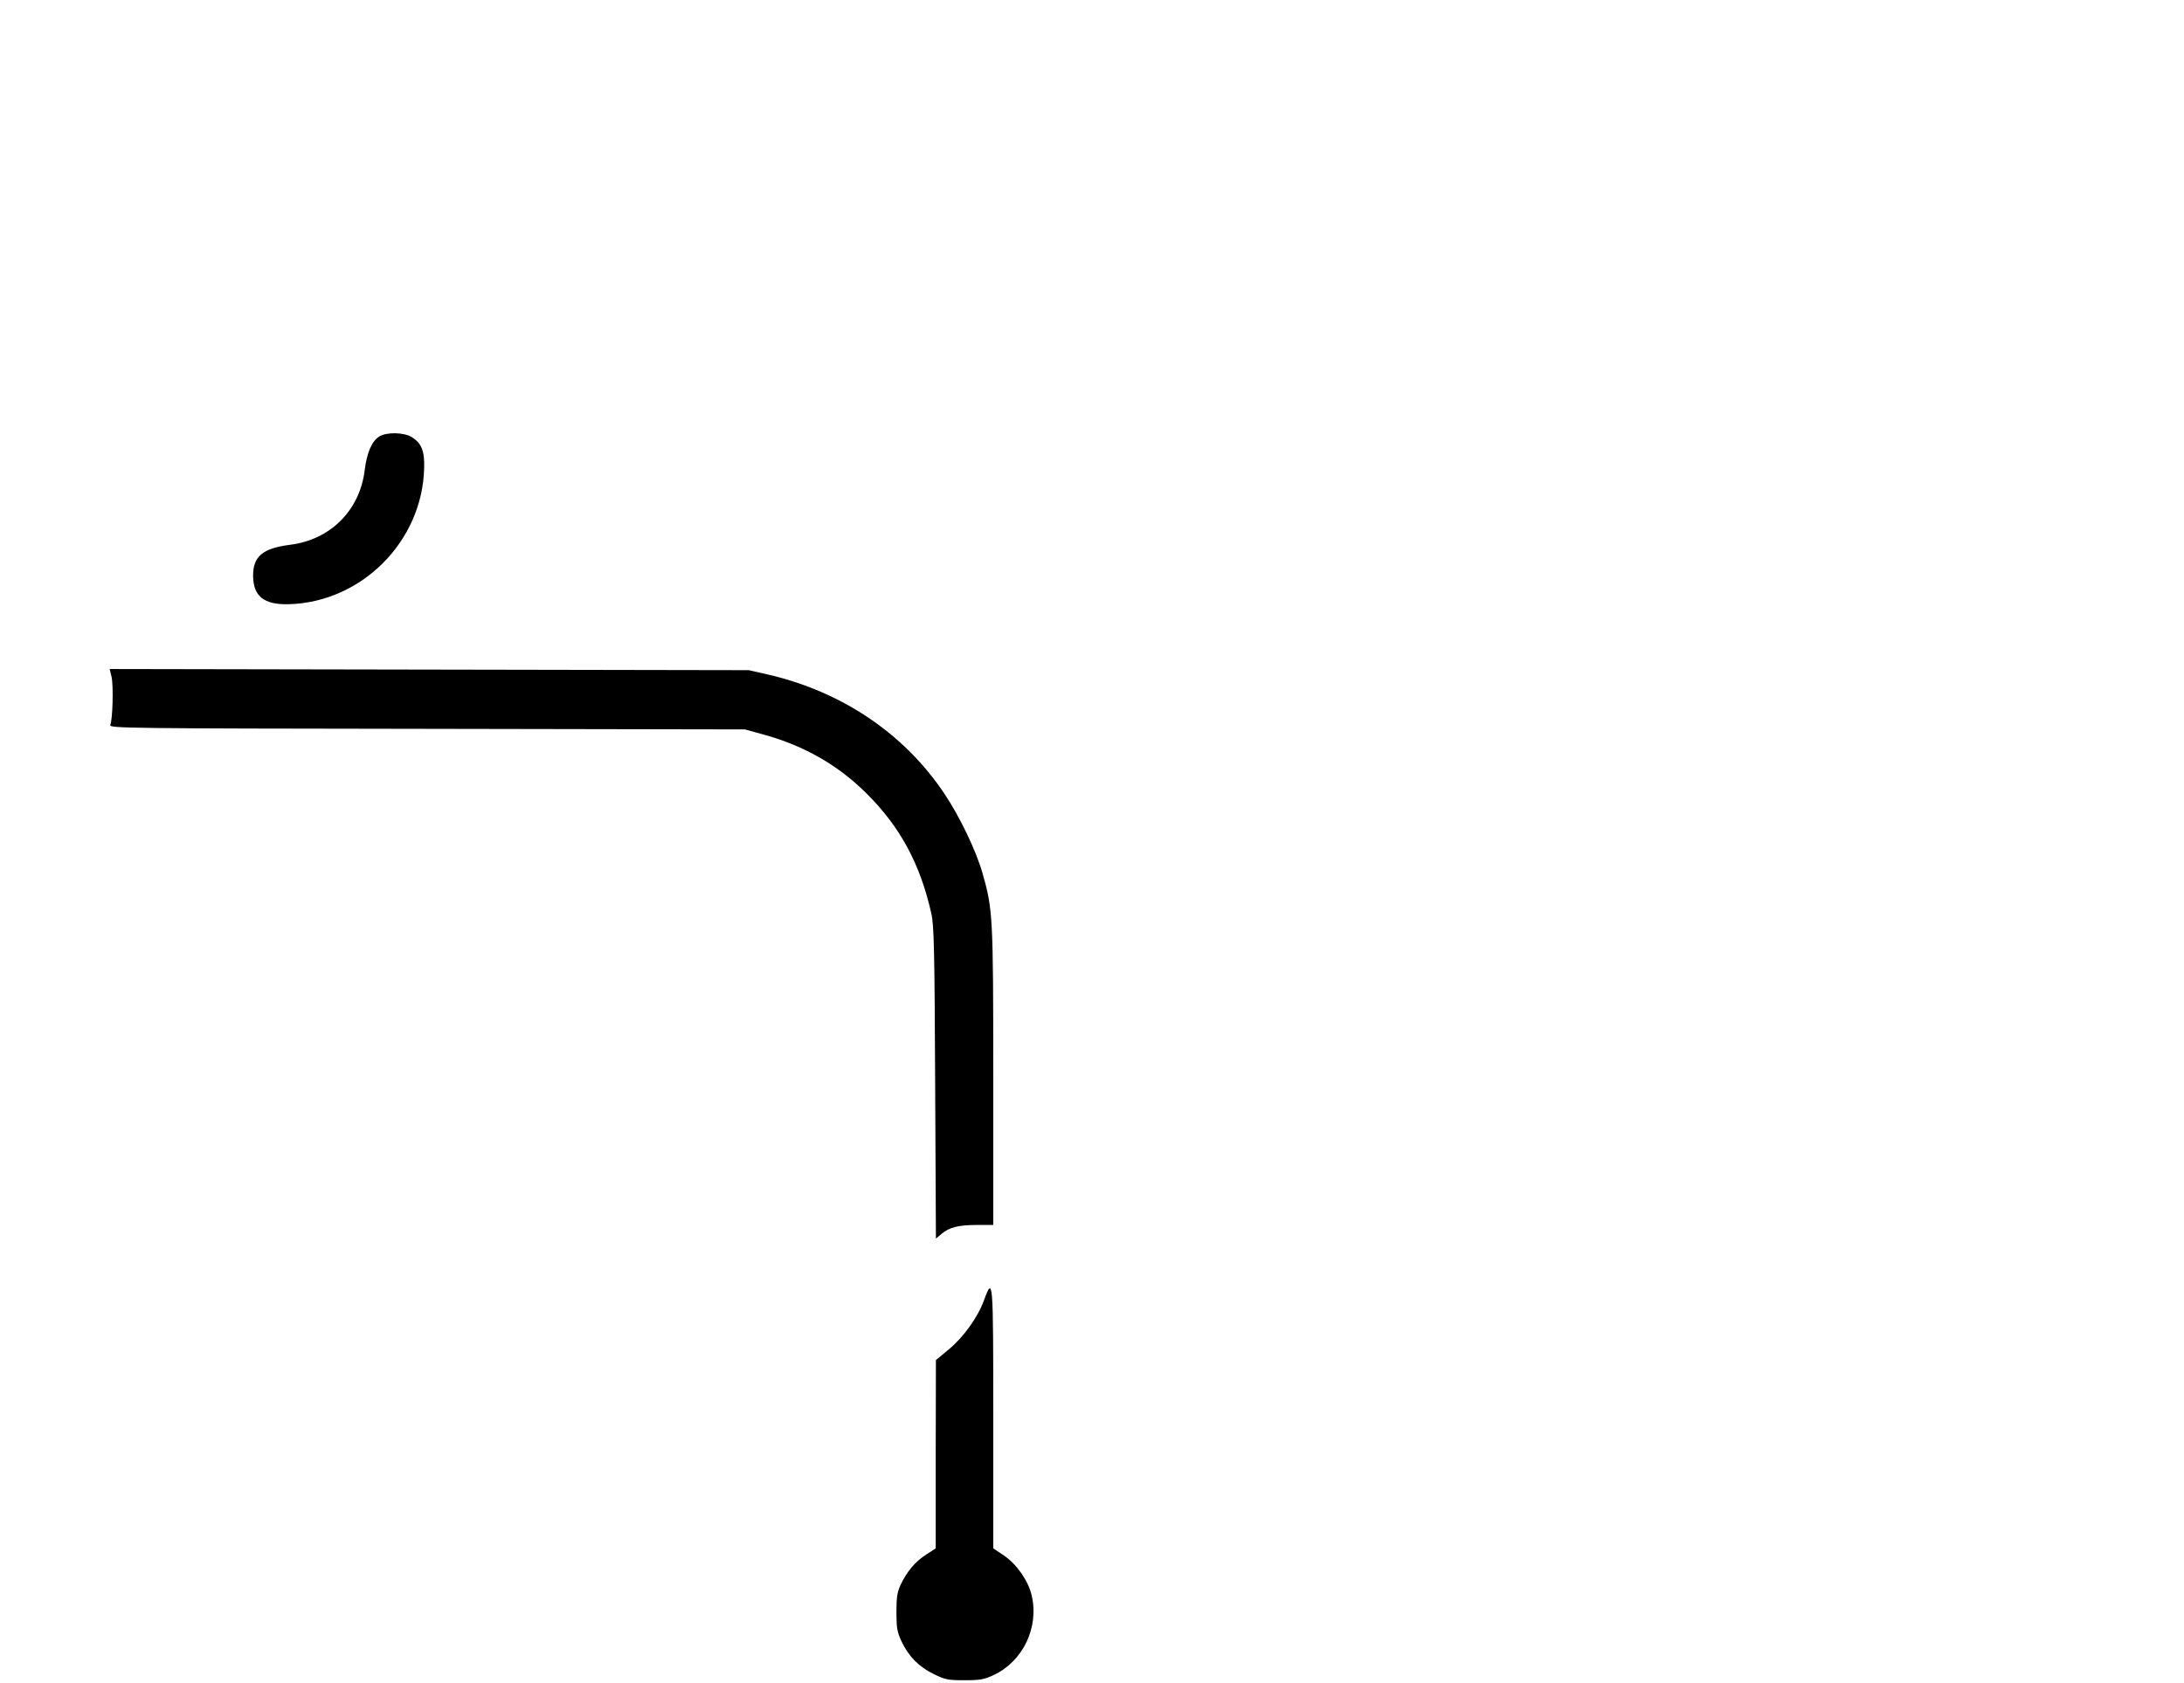 <?xml version="1.0" standalone="no"?>
<!DOCTYPE svg PUBLIC "-//W3C//DTD SVG 20010904//EN"
 "http://www.w3.org/TR/2001/REC-SVG-20010904/DTD/svg10.dtd">
<svg version="1.0" xmlns="http://www.w3.org/2000/svg"
 width="1139pt" height="878pt" viewBox="0 0 1139 878"
 preserveAspectRatio="xMidYMid meet">

<g transform="translate(0,878) scale(0.1,-0.1)"
fill="#000000" stroke="none">
<path d="M1978 6503 c-39 -24 -65 -85 -76 -176 -26 -210 -179 -363 -390 -389
-141 -18 -192 -60 -192 -160 0 -108 56 -153 185 -150 381 10 698 328 707 710
3 89 -14 131 -65 162 -41 25 -131 27 -169 3z"/>
<path d="M582 5248 c10 -45 6 -220 -7 -250 -7 -17 83 -18 1651 -20 l1659 -3
98 -27 c211 -58 389 -160 537 -308 175 -174 279 -367 337 -625 14 -60 17 -191
20 -883 l4 -813 30 25 c40 34 88 46 187 46 l82 0 0 773 c0 836 -2 873 -56
1062 -33 116 -118 294 -199 415 -209 313 -535 533 -923 622 l-97 22 -1666 3
-1667 3 10 -42z"/>
<path d="M5132 1998 c-32 -89 -107 -194 -185 -258 l-66 -55 -1 -491 0 -491
-49 -32 c-58 -37 -102 -90 -134 -158 -18 -39 -22 -66 -22 -143 0 -82 4 -103
26 -151 37 -79 90 -133 167 -171 61 -30 75 -33 162 -33 82 0 103 4 152 27 154
72 238 250 198 417 -18 76 -79 163 -145 207 l-55 37 0 678 c0 730 -1 745 -48
617z"/>
</g>
</svg>
